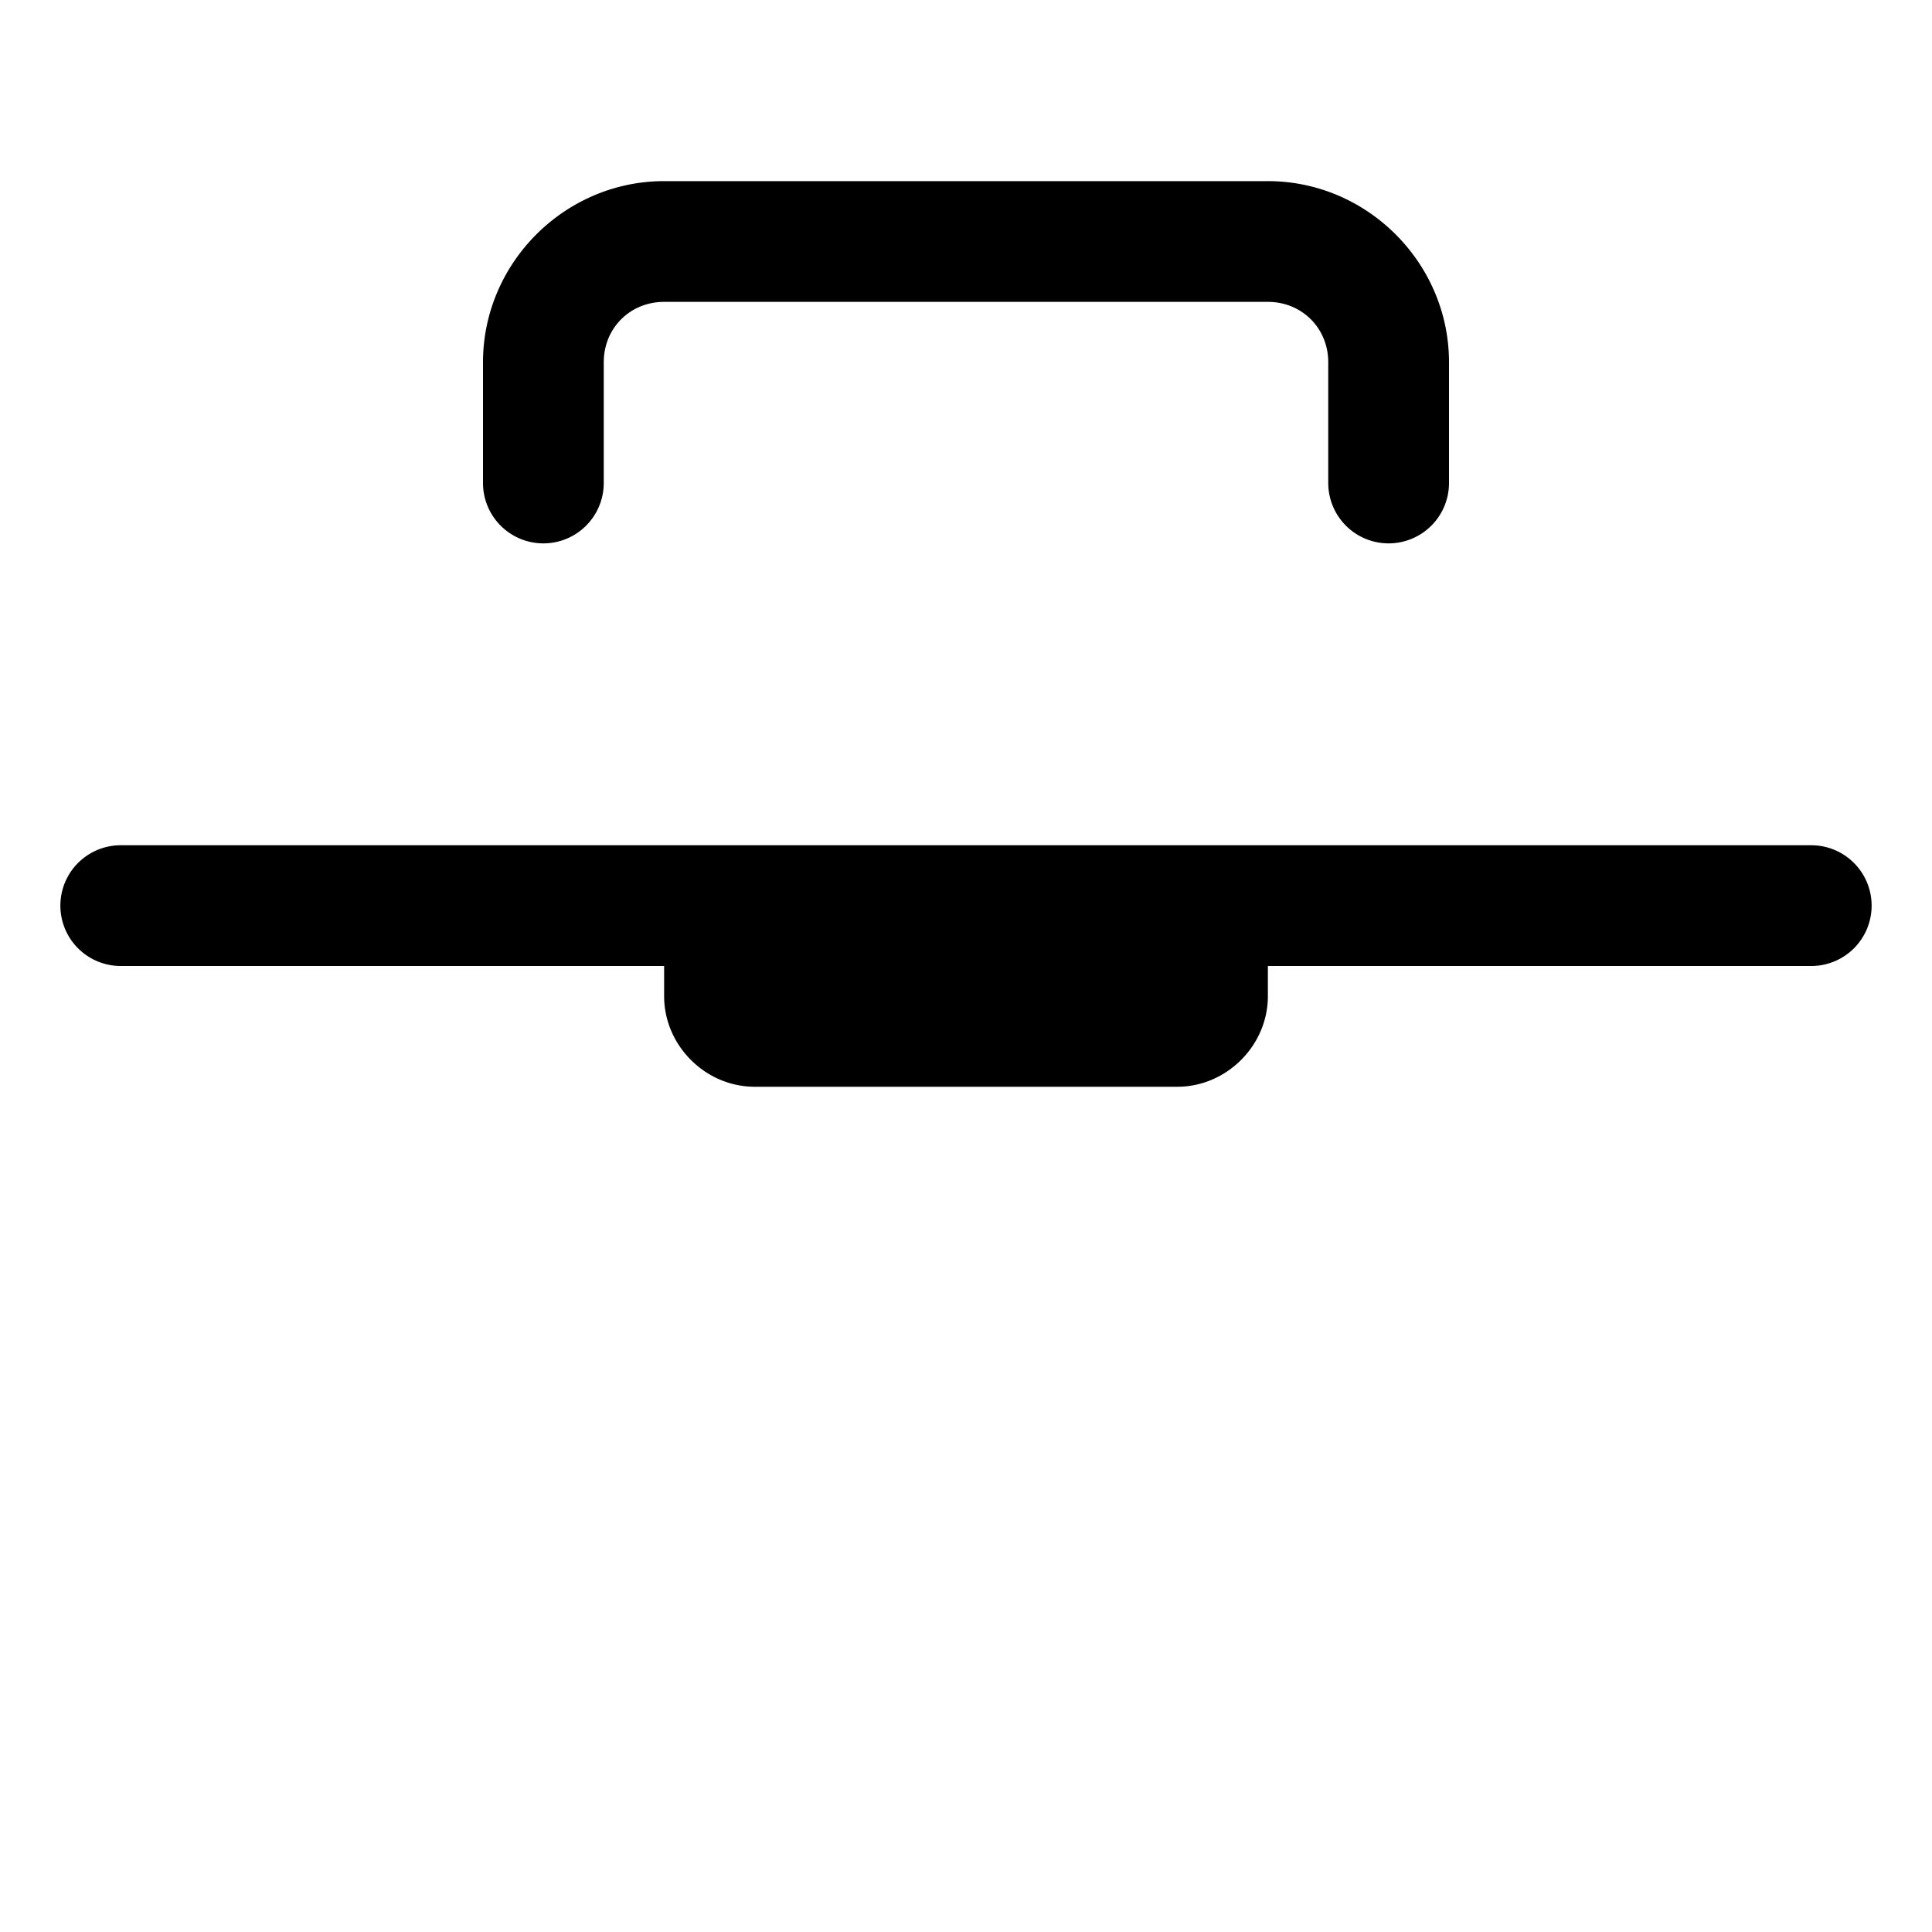 <svg xmlns="http://www.w3.org/2000/svg" width="512" height="512" viewBox="0 0 512 512"><path d="M176 48c-26.32 0-48 21.68-48 48v32a16 16 0 0 0 16 16 16 16 0 0 0 16-16V96c0-9.026 6.974-16 16-16h160c9.026 0 16 6.974 16 16v32a16 16 0 0 0 16 16 16 16 0 0 0 16-16V96c0-26.32-21.68-48-48-48zM32 224a16 16 0 0 0-16 16 16 16 0 0 0 16 16h144v8c0 13.065 10.935 24 24 24h112c13.065 0 24-10.935 24-24v-8h144a16 16 0 0 0 16-16 16 16 0 0 0-16-16z"/></svg>